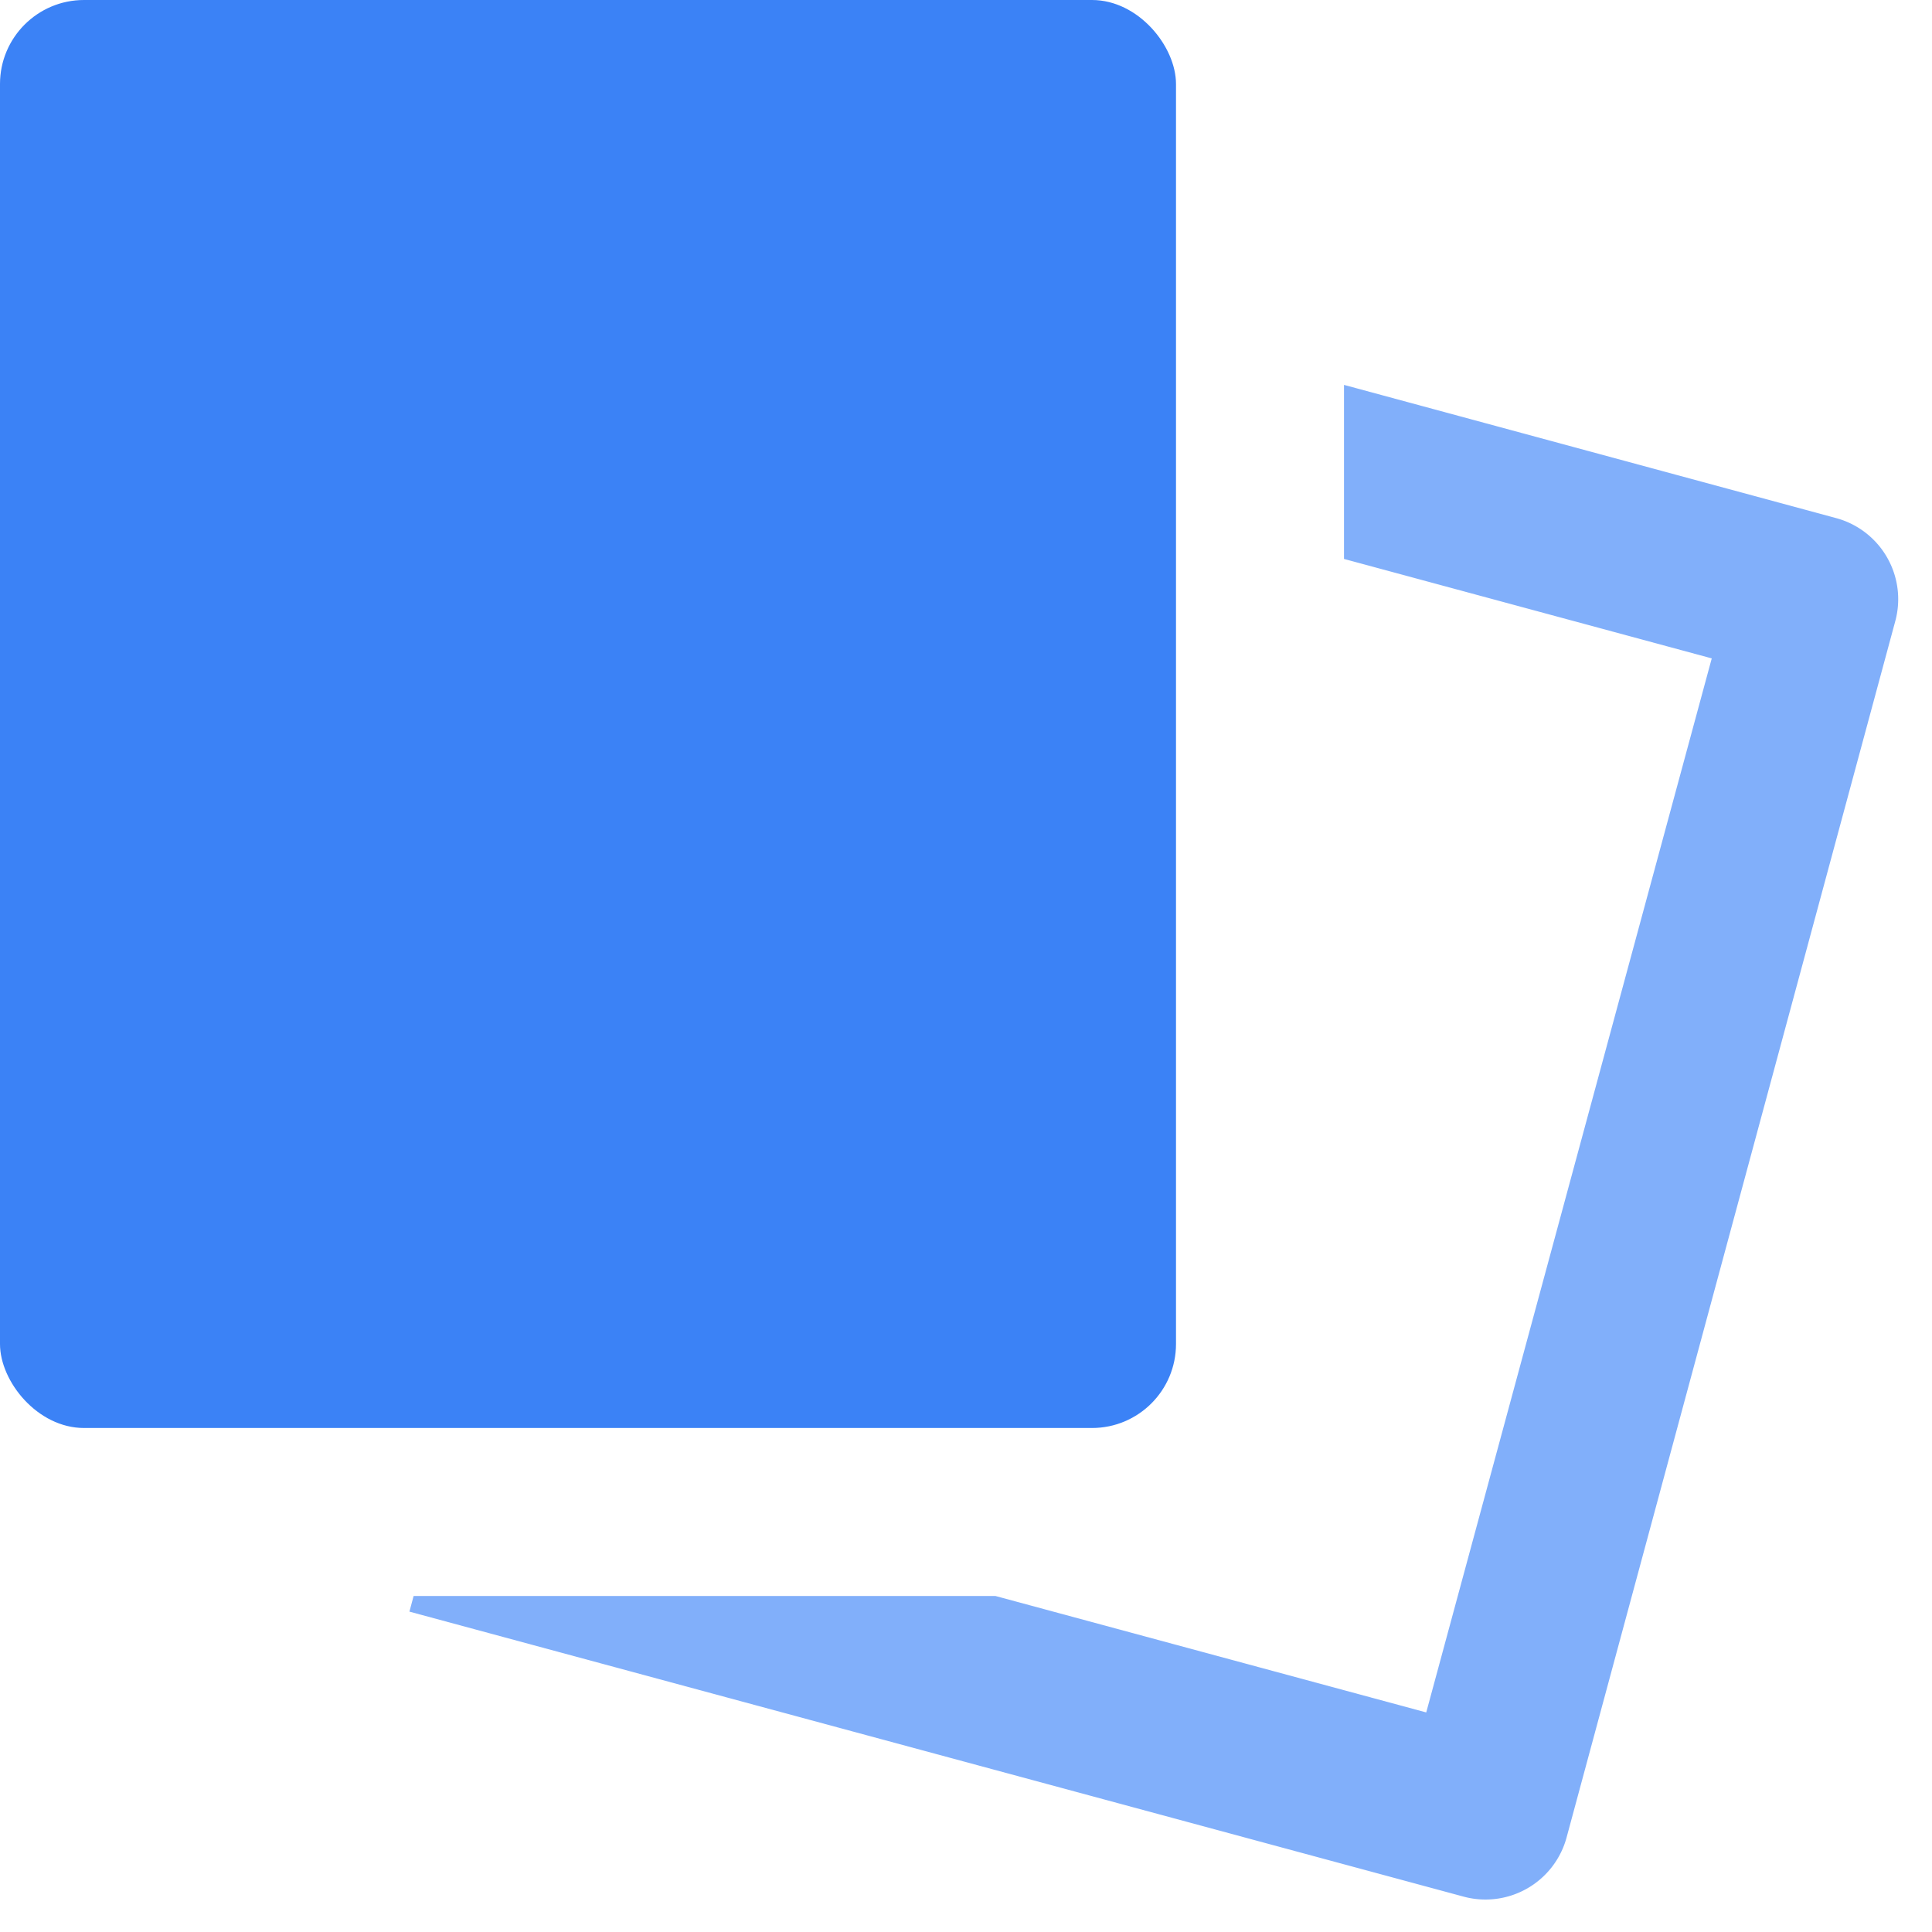 <svg fill="#3b82f6" width="23" height="23" xmlns="http://www.w3.org/2000/svg">
                                            <path d="M4.924 19h6.927l5.128 1.386 3.399-12.548L16 6.654V4.582l5.859 1.586a1 1 0 0 1 .704 1.226l-3.913 14.48a1 1 0 0 1-1.226.705l-12.55-3.393.05-.186Z" fill-rule="nonzero" fill-opacity=".64"></path>
                                            <rect width="14" height="17" rx="1"></rect>
                                        </svg>